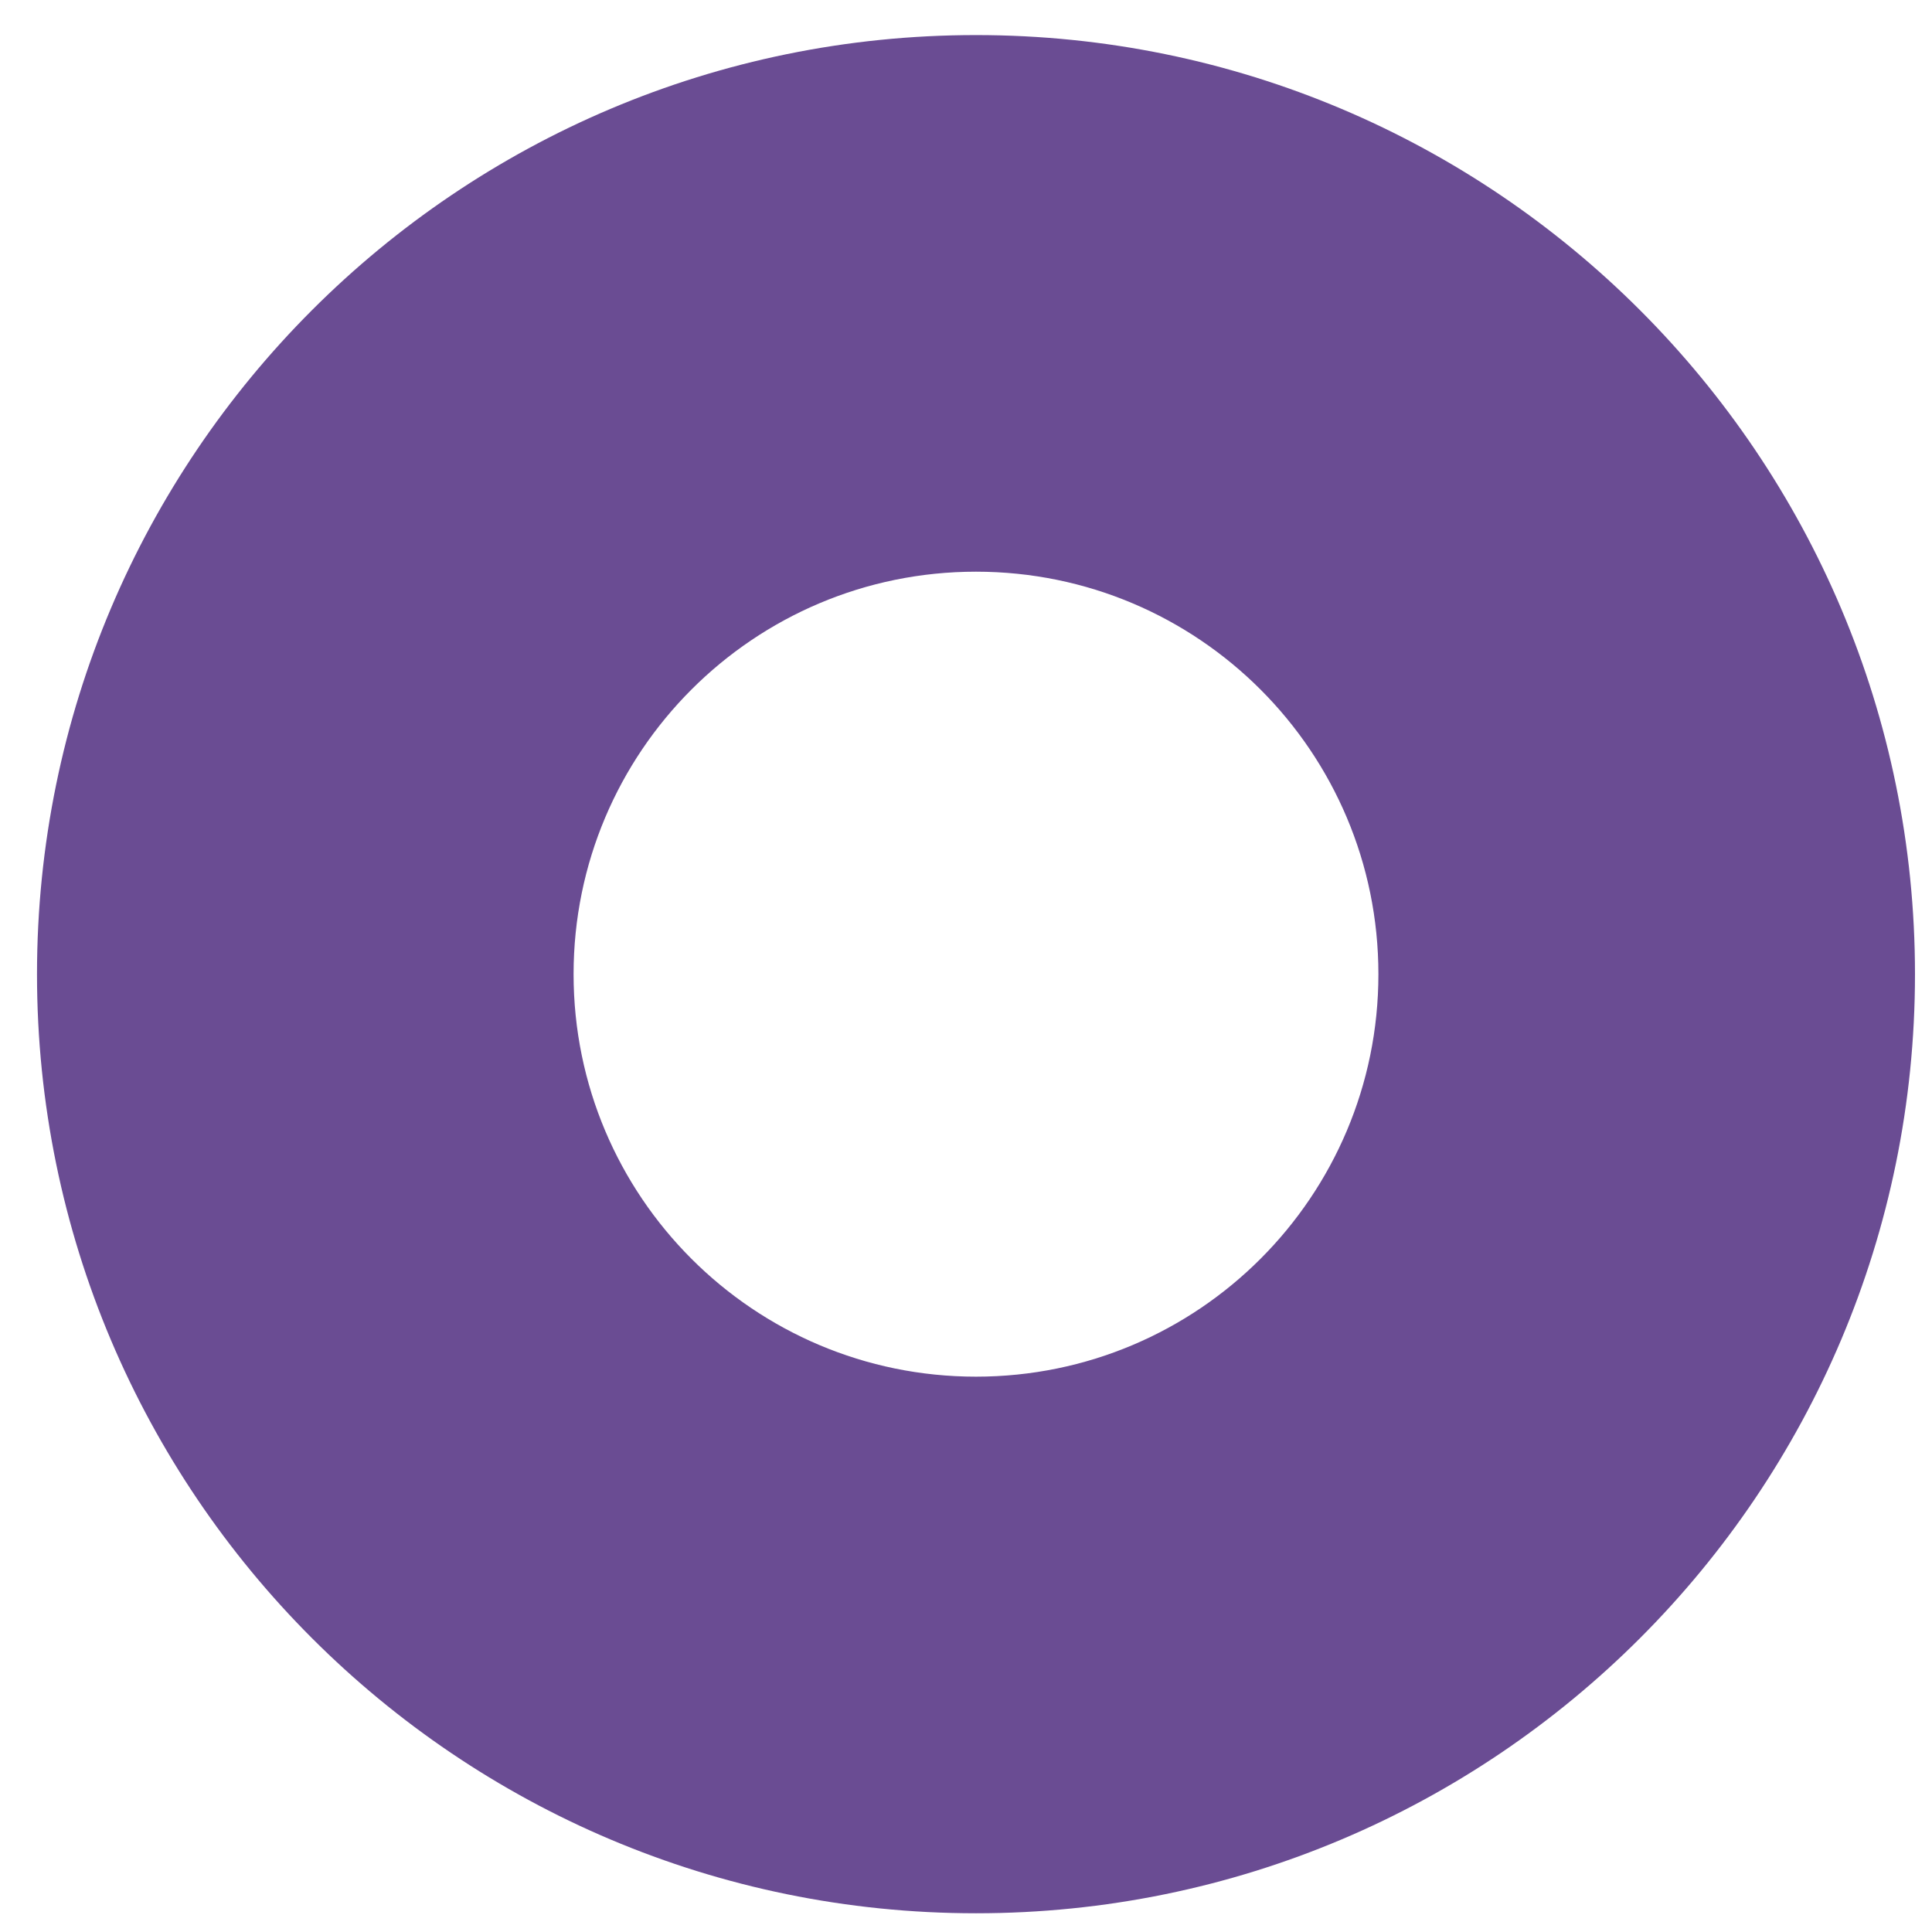 <svg width="52" height="52" viewBox="0 0 52 52" fill="none" xmlns="http://www.w3.org/2000/svg">
<path fill-rule="evenodd" clip-rule="evenodd" d="M26.269 0.944C12.311 0.944 0.996 12.26 0.996 26.22C0.996 40.18 12.311 51.496 26.269 51.496C40.227 51.496 51.542 40.18 51.542 26.22C51.542 12.26 40.227 0.944 26.269 0.944ZM26.269 37.053C20.287 37.053 15.438 32.203 15.438 26.22C15.438 20.237 20.287 15.387 26.269 15.387C32.251 15.387 37.1 20.237 37.1 26.22C37.1 32.203 32.251 37.053 26.269 37.053Z" fill="#6A4C93"/>
</svg>
